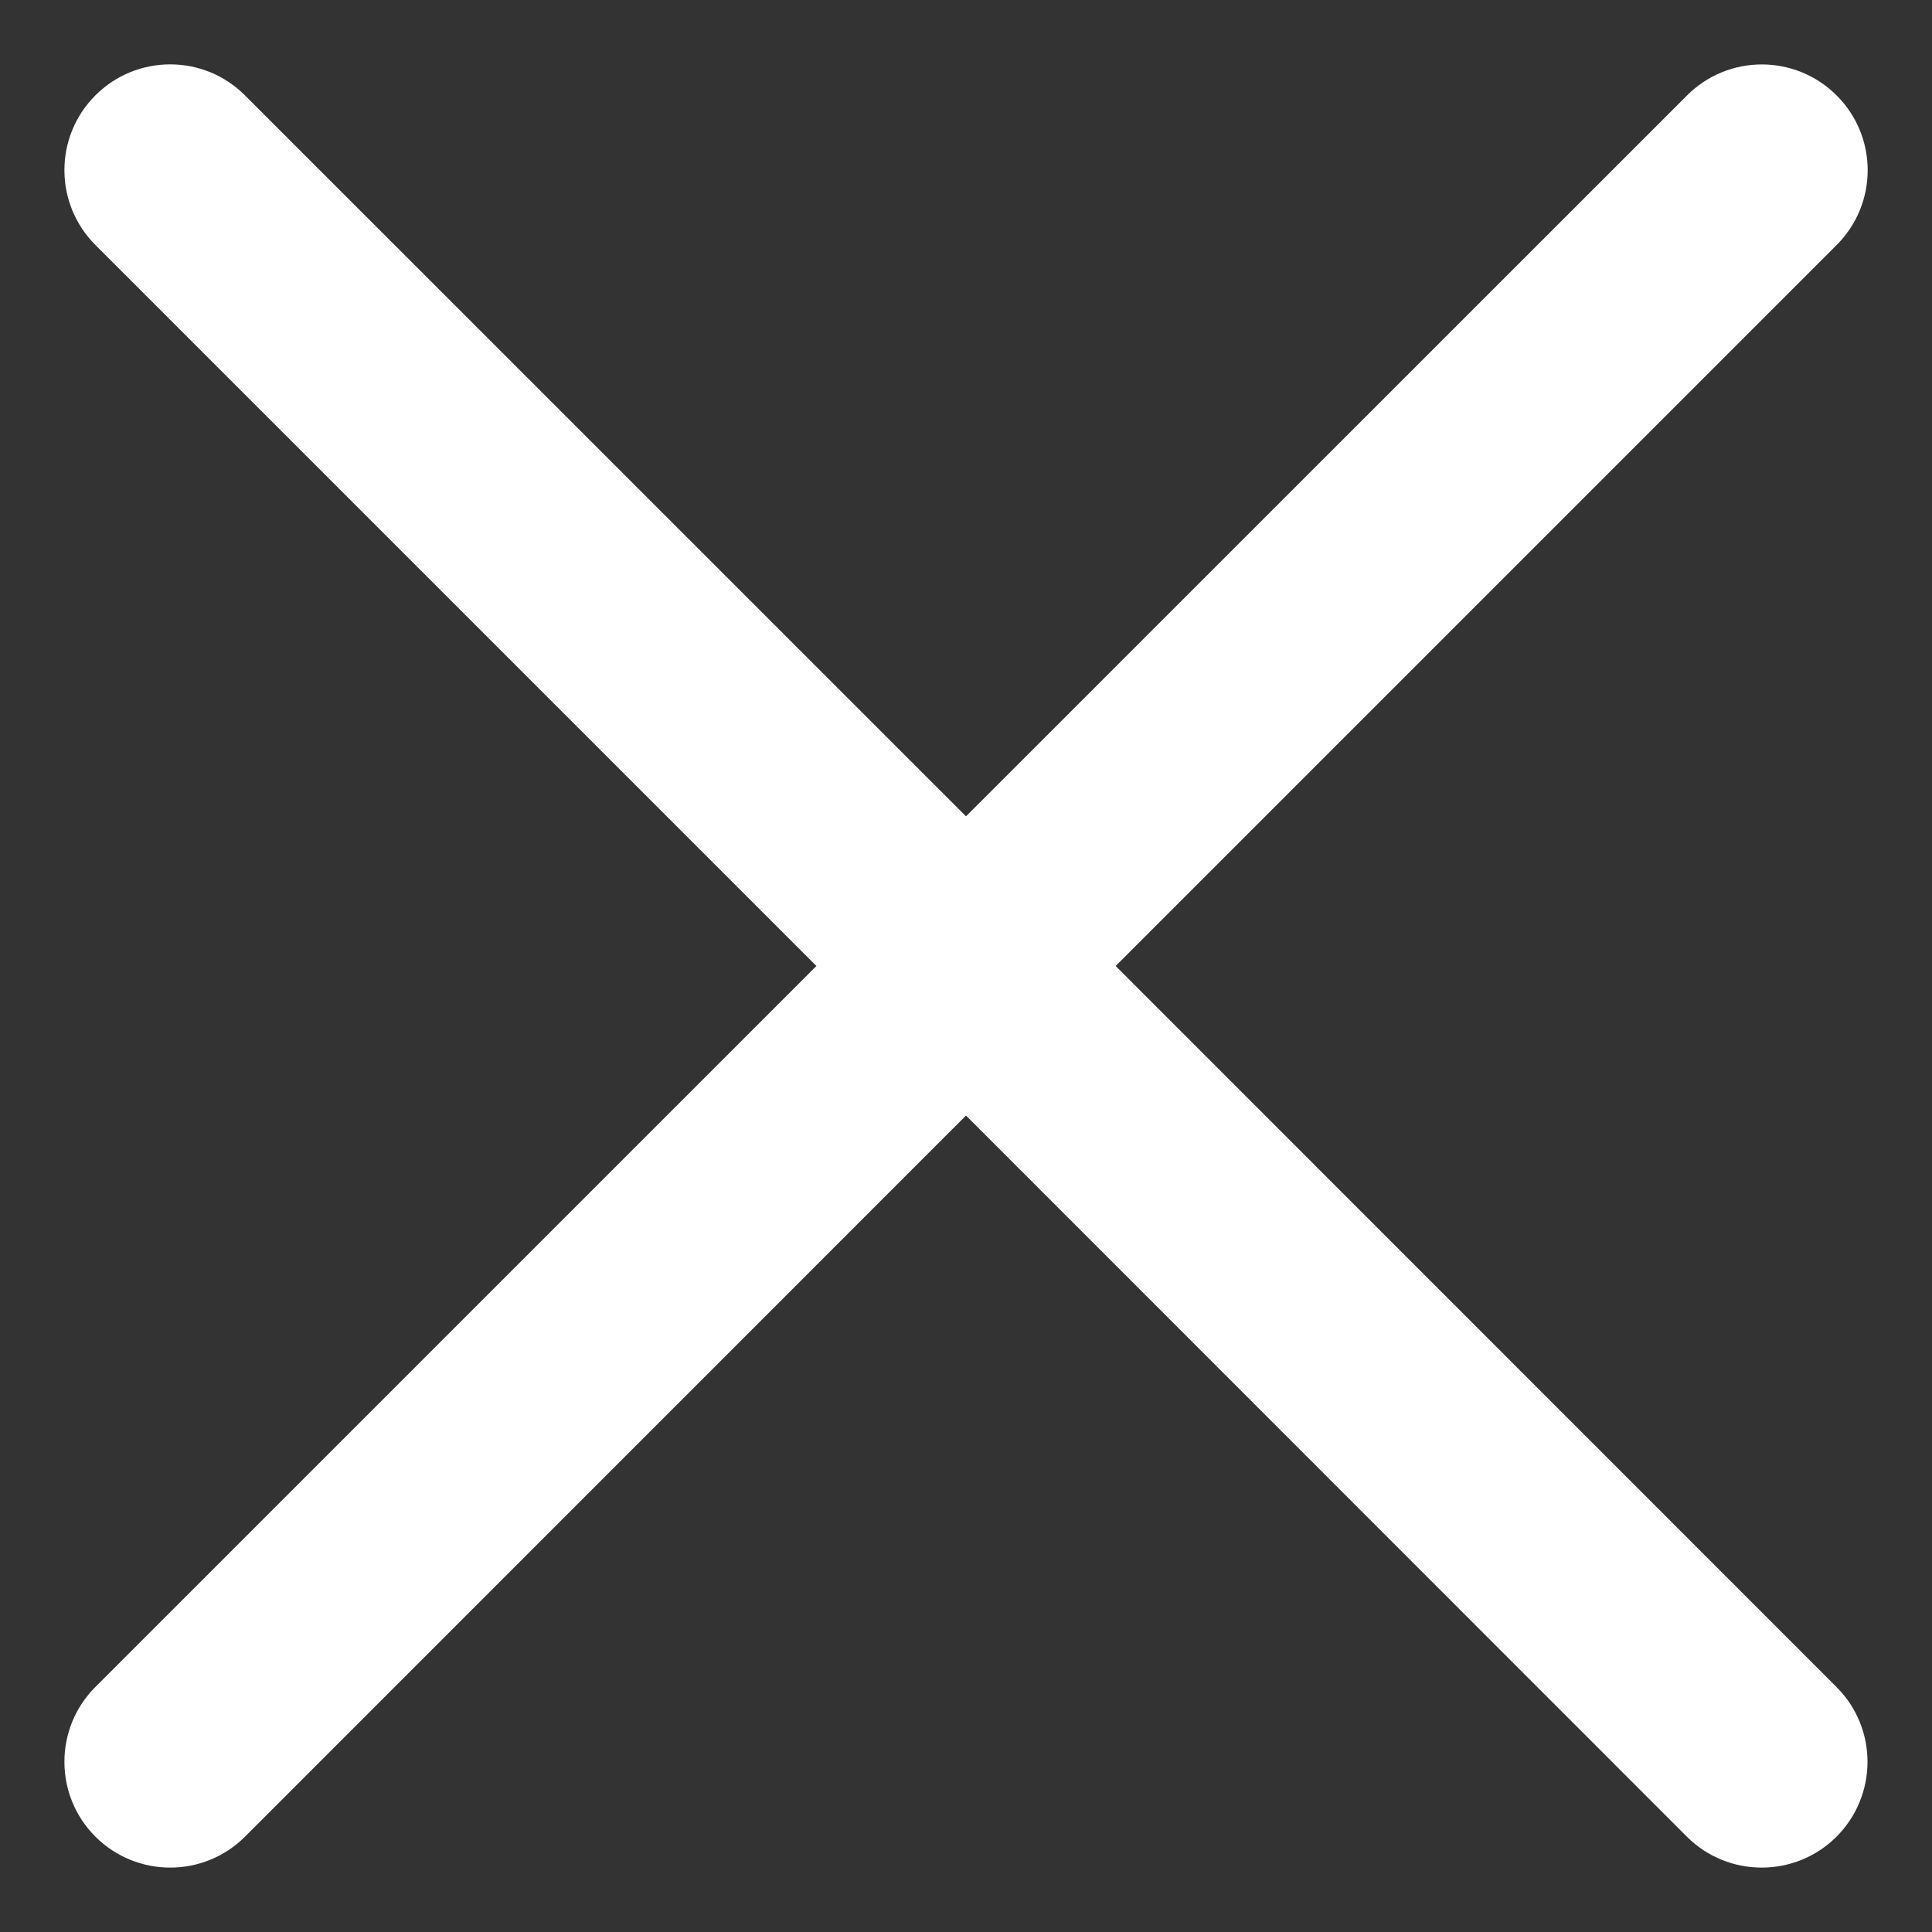 <?xml version="1.0" encoding="utf-8"?>
<!-- Generator: Adobe Illustrator 16.0.0, SVG Export Plug-In . SVG Version: 6.00 Build 0)  -->
<!DOCTYPE svg PUBLIC "-//W3C//DTD SVG 1.1//EN" "http://www.w3.org/Graphics/SVG/1.1/DTD/svg11.dtd">
<svg version="1.1" id="Layer_1" xmlns="http://www.w3.org/2000/svg" xmlns:xlink="http://www.w3.org/1999/xlink" x="0px" y="0px"
	 width="30px" height="30px" viewBox="0 0 30 30" enable-background="new 0 0 30 30" xml:space="preserve">
<rect x="0" y="0" width="30" height="30" fill="#333333" stroke="none"/>
<path fill="#FFFFFF" d="M17.324,15L28.519,3.805c0.643-0.642,0.643-1.682,0-2.323c-0.641-0.642-1.682-0.642-2.323,0L15,12.676
	L3.804,1.481c-0.64-0.642-1.682-0.642-2.323,0c-0.641,0.641-0.641,1.681,0,2.323L12.677,15L1.481,26.195
	c-0.641,0.641-0.641,1.684,0,2.324C1.802,28.84,2.223,29,2.643,29c0.42,0,0.84-0.16,1.161-0.48L15,17.322L26.194,28.52
	c0.32,0.32,0.742,0.48,1.161,0.48c0.421,0,0.842-0.16,1.162-0.48c0.642-0.643,0.642-1.684,0-2.324L17.324,15z"/>
</svg>
